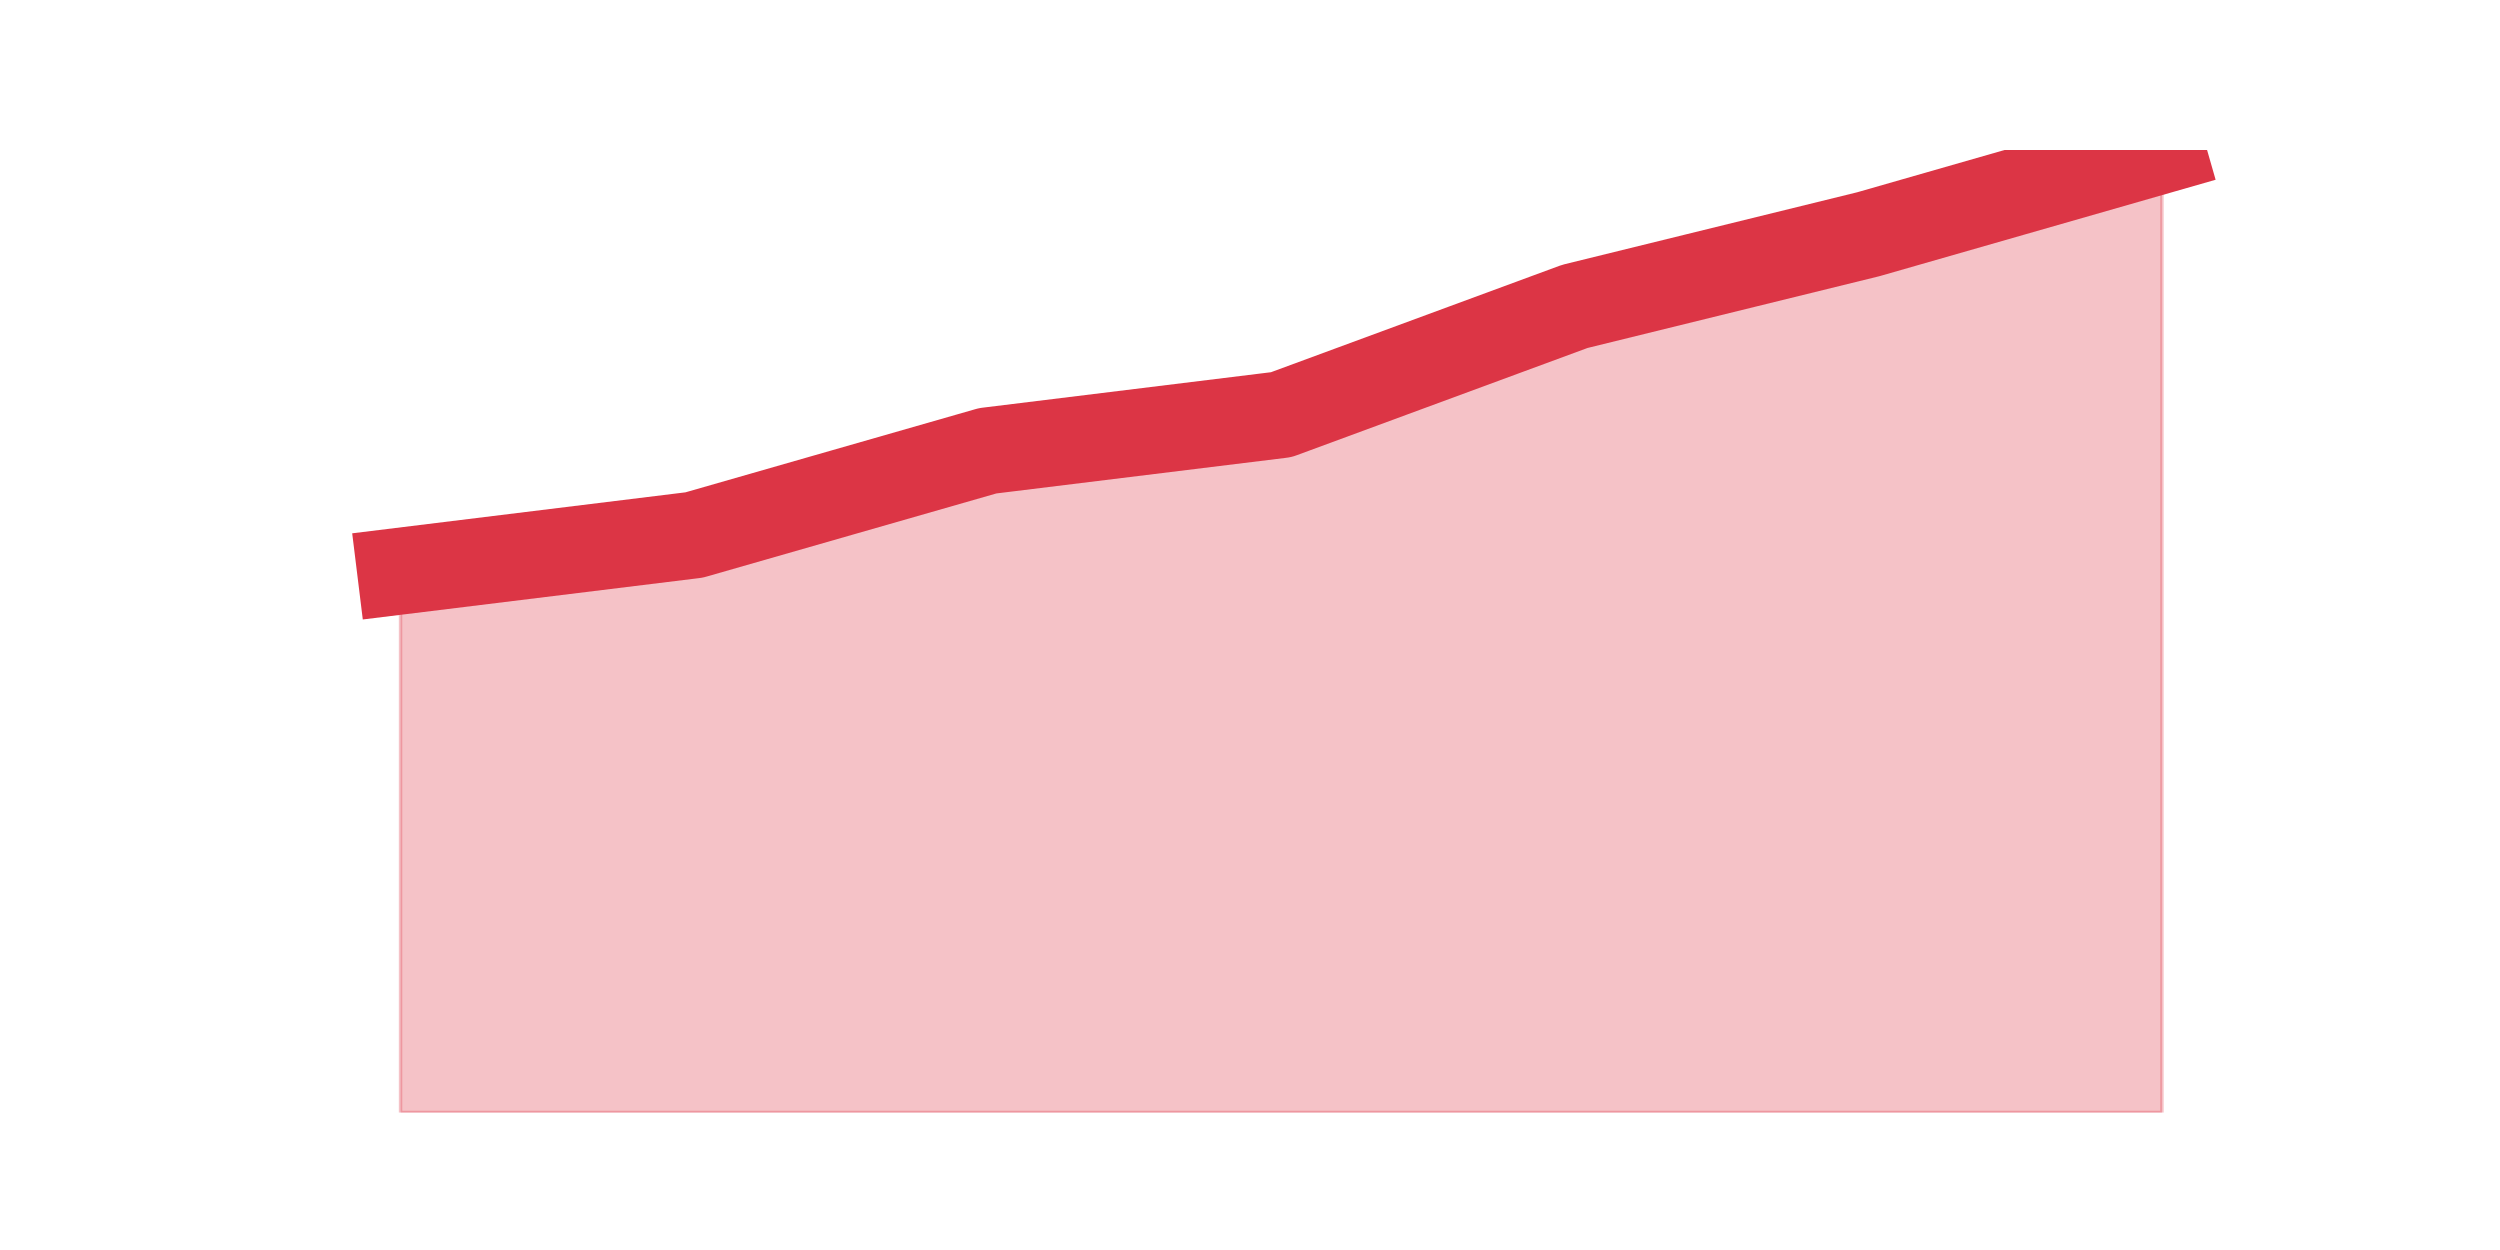 <?xml version="1.0" encoding="utf-8" standalone="no"?>
<!DOCTYPE svg PUBLIC "-//W3C//DTD SVG 1.1//EN"
  "http://www.w3.org/Graphics/SVG/1.1/DTD/svg11.dtd">
<svg height="360pt" version="1.1" viewBox="0 0 720 360" width="720pt" xmlns="http://www.w3.org/2000/svg" xmlns:xlink="http://www.w3.org/1999/xlink">
 <defs>
  <style type="text/css">*{stroke-linecap:butt;stroke-linejoin:round;}</style>
 </defs>
 <g id="figure_1">
  <g id="patch_1">
   <path d="M 0 360 
L 720 360 
L 720 0 
L 0 0 
z
" style="fill:none;"/>
  </g>
  <g id="axes_1">
   <g id="matplotlib.axis_1"/>
   <g id="matplotlib.axis_2"/>
   <g id="PolyCollection_1">
    <defs>
     <path d="M 115.364 -195.525 
L 115.364 -39.6 
L 199.909 -39.6 
L 284.455 -39.6 
L 369 -39.6 
L 453.545 -39.6 
L 538.091 -39.6 
L 622.636 -39.6 
L 622.636 -316.8 
L 622.636 -316.8 
L 538.091 -292.545 
L 453.545 -271.755 
L 369 -240.57 
L 284.455 -230.175 
L 199.909 -205.92 
L 115.364 -195.525 
z
" id="me44decd48f" style="stroke:#dc3545;stroke-opacity:0.3;"/>
    </defs>
    <g clip-path="url(#p1903d02da5)">
     <use style="fill:#dc3545;fill-opacity:0.3;stroke:#dc3545;stroke-opacity:0.3;" x="0" xlink:href="#me44decd48f" y="360"/>
    </g>
   </g>
   <g id="line2d_1">
    <path clip-path="url(#p1903d02da5)" d="M 115.364 164.475 
L 199.909 154.08 
L 284.455 129.825 
L 369 119.43 
L 453.545 88.245 
L 538.091 67.455 
L 622.636 43.2 
" style="fill:none;stroke:#dc3545;stroke-linecap:square;stroke-width:25;"/>
   </g>
  </g>
 </g>
 <defs>
  <clipPath id="p1903d02da5">
   <rect height="277.2" width="558" x="90" y="43.2"/>
  </clipPath>
 </defs>
</svg>
